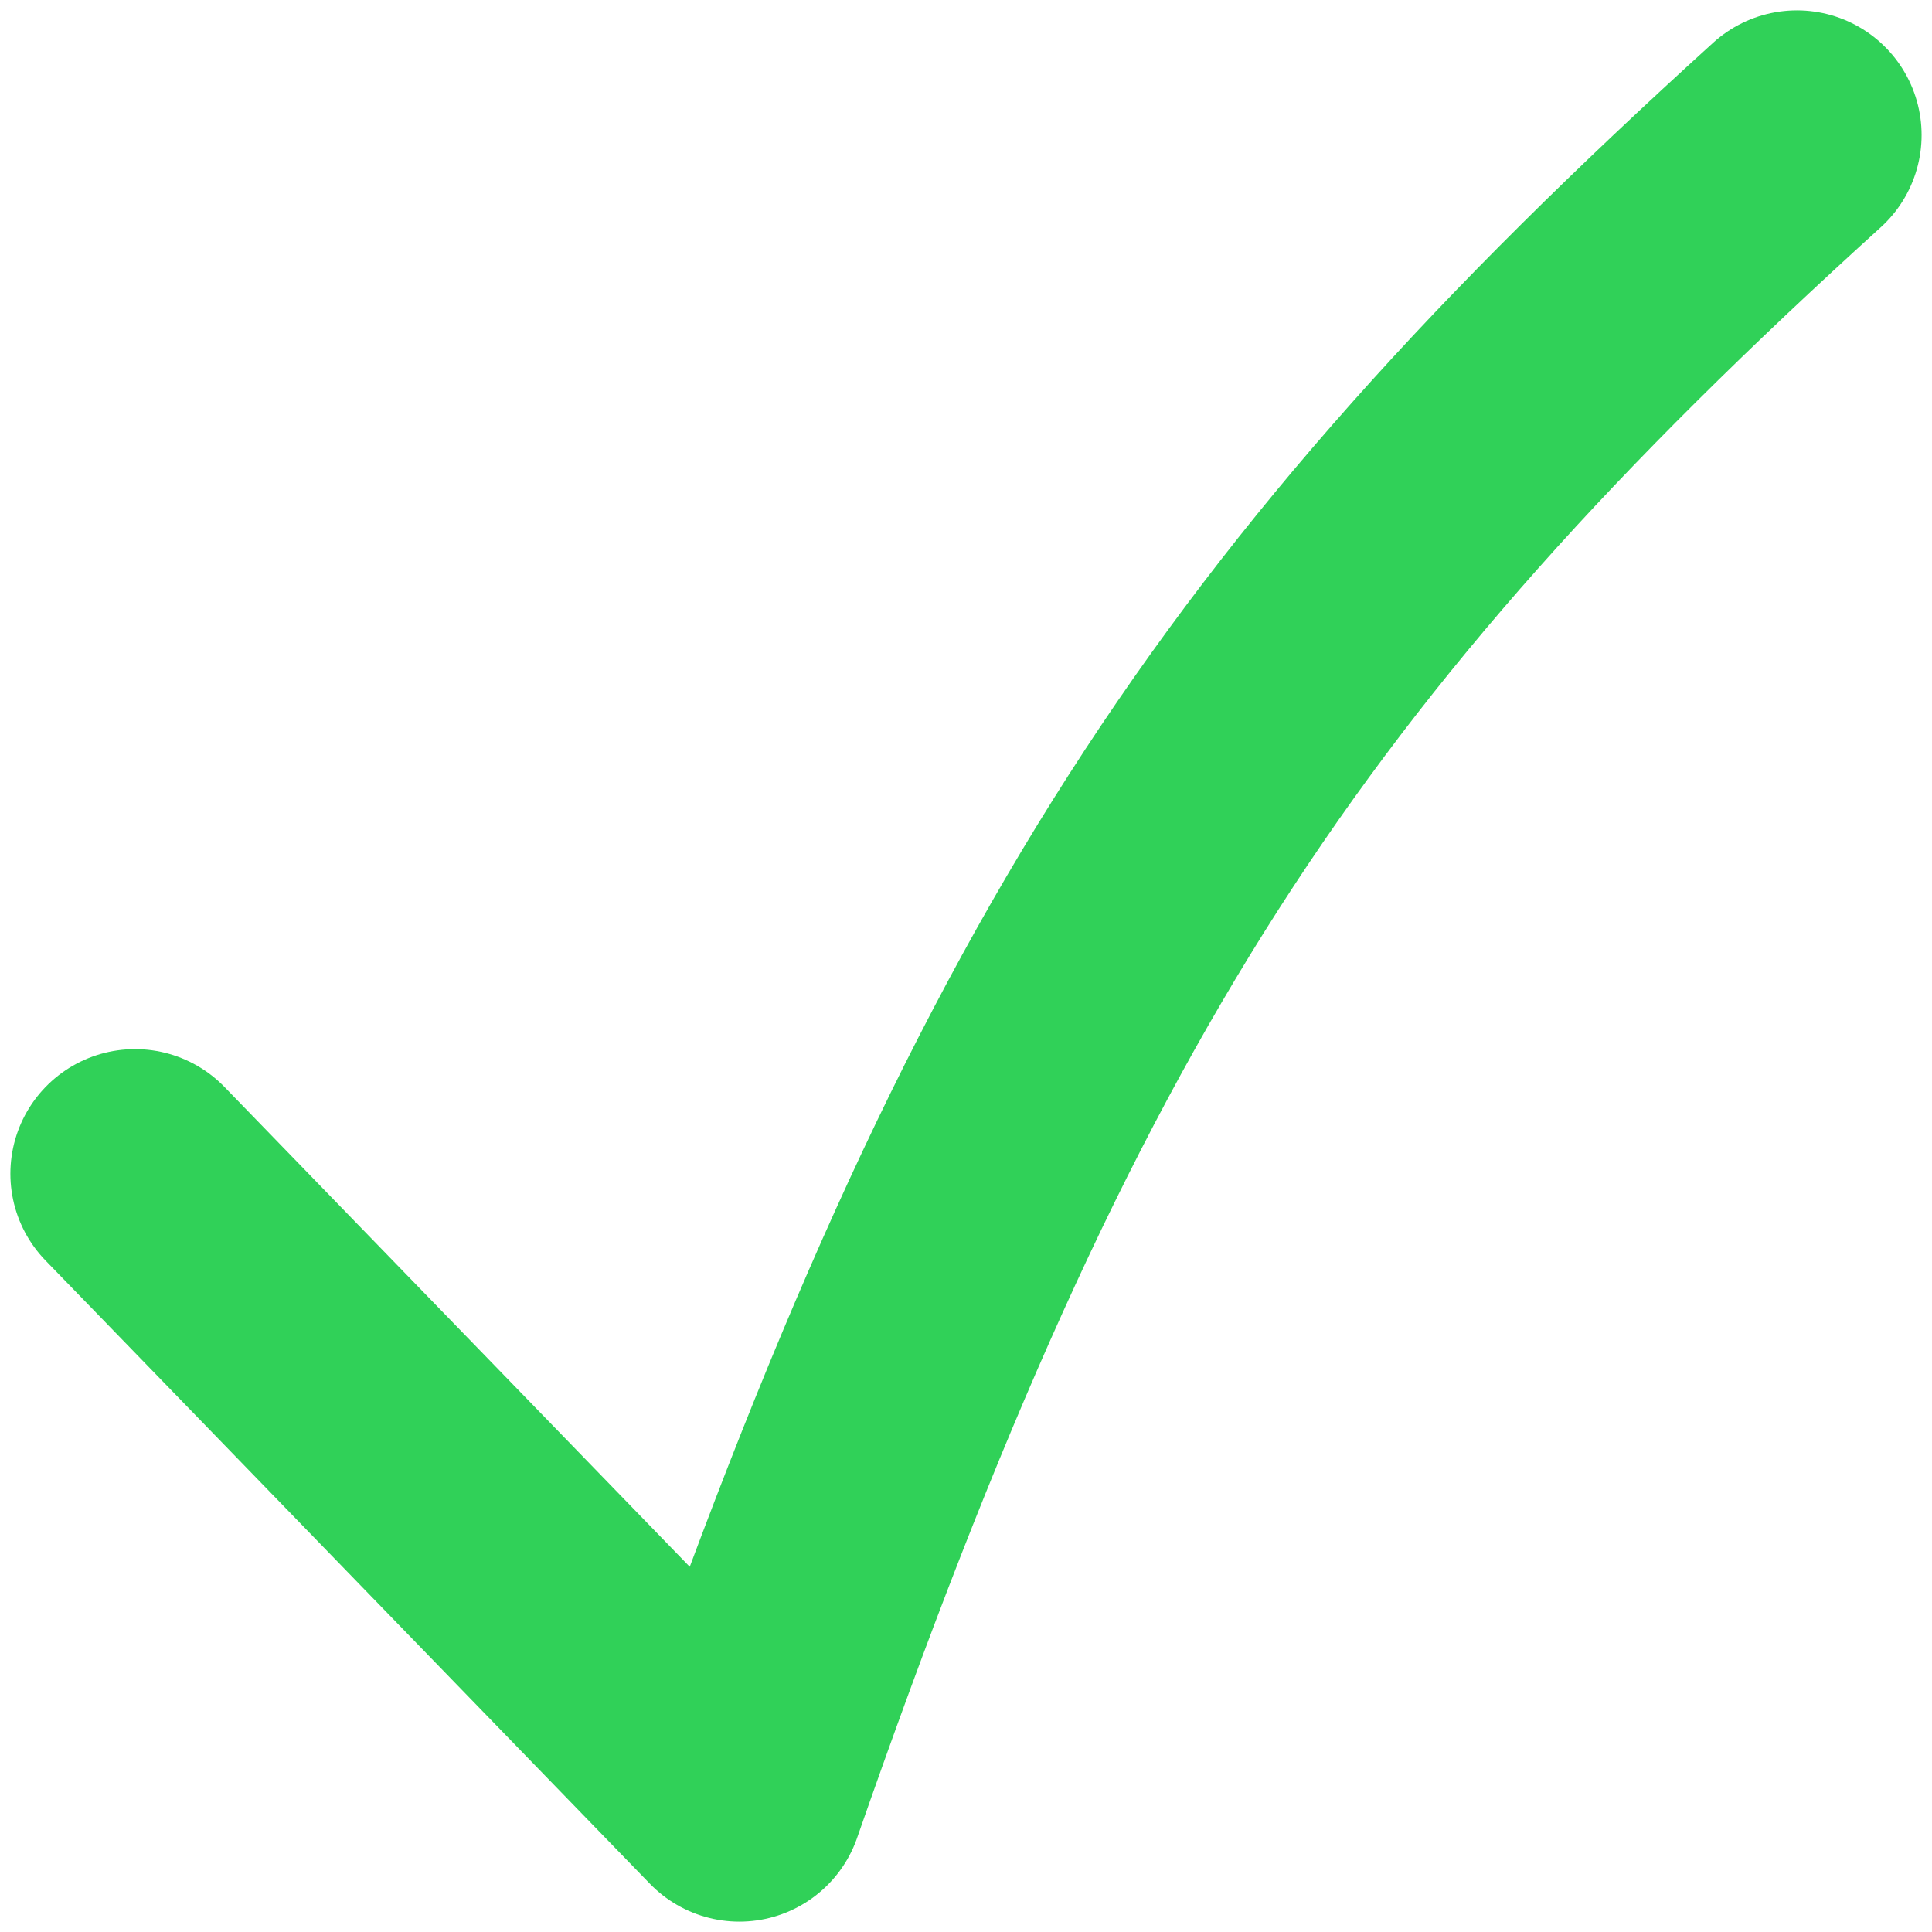 <svg width="62" height="62" viewBox="0 0 62 62" fill="none" xmlns="http://www.w3.org/2000/svg">
<path d="M4.333 37.667L23.727 57.667C32.853 31.451 40.453 19.948 57.666 4.333" stroke="#30D158" stroke-width="8" stroke-linecap="round" stroke-linejoin="round"/>
</svg>
